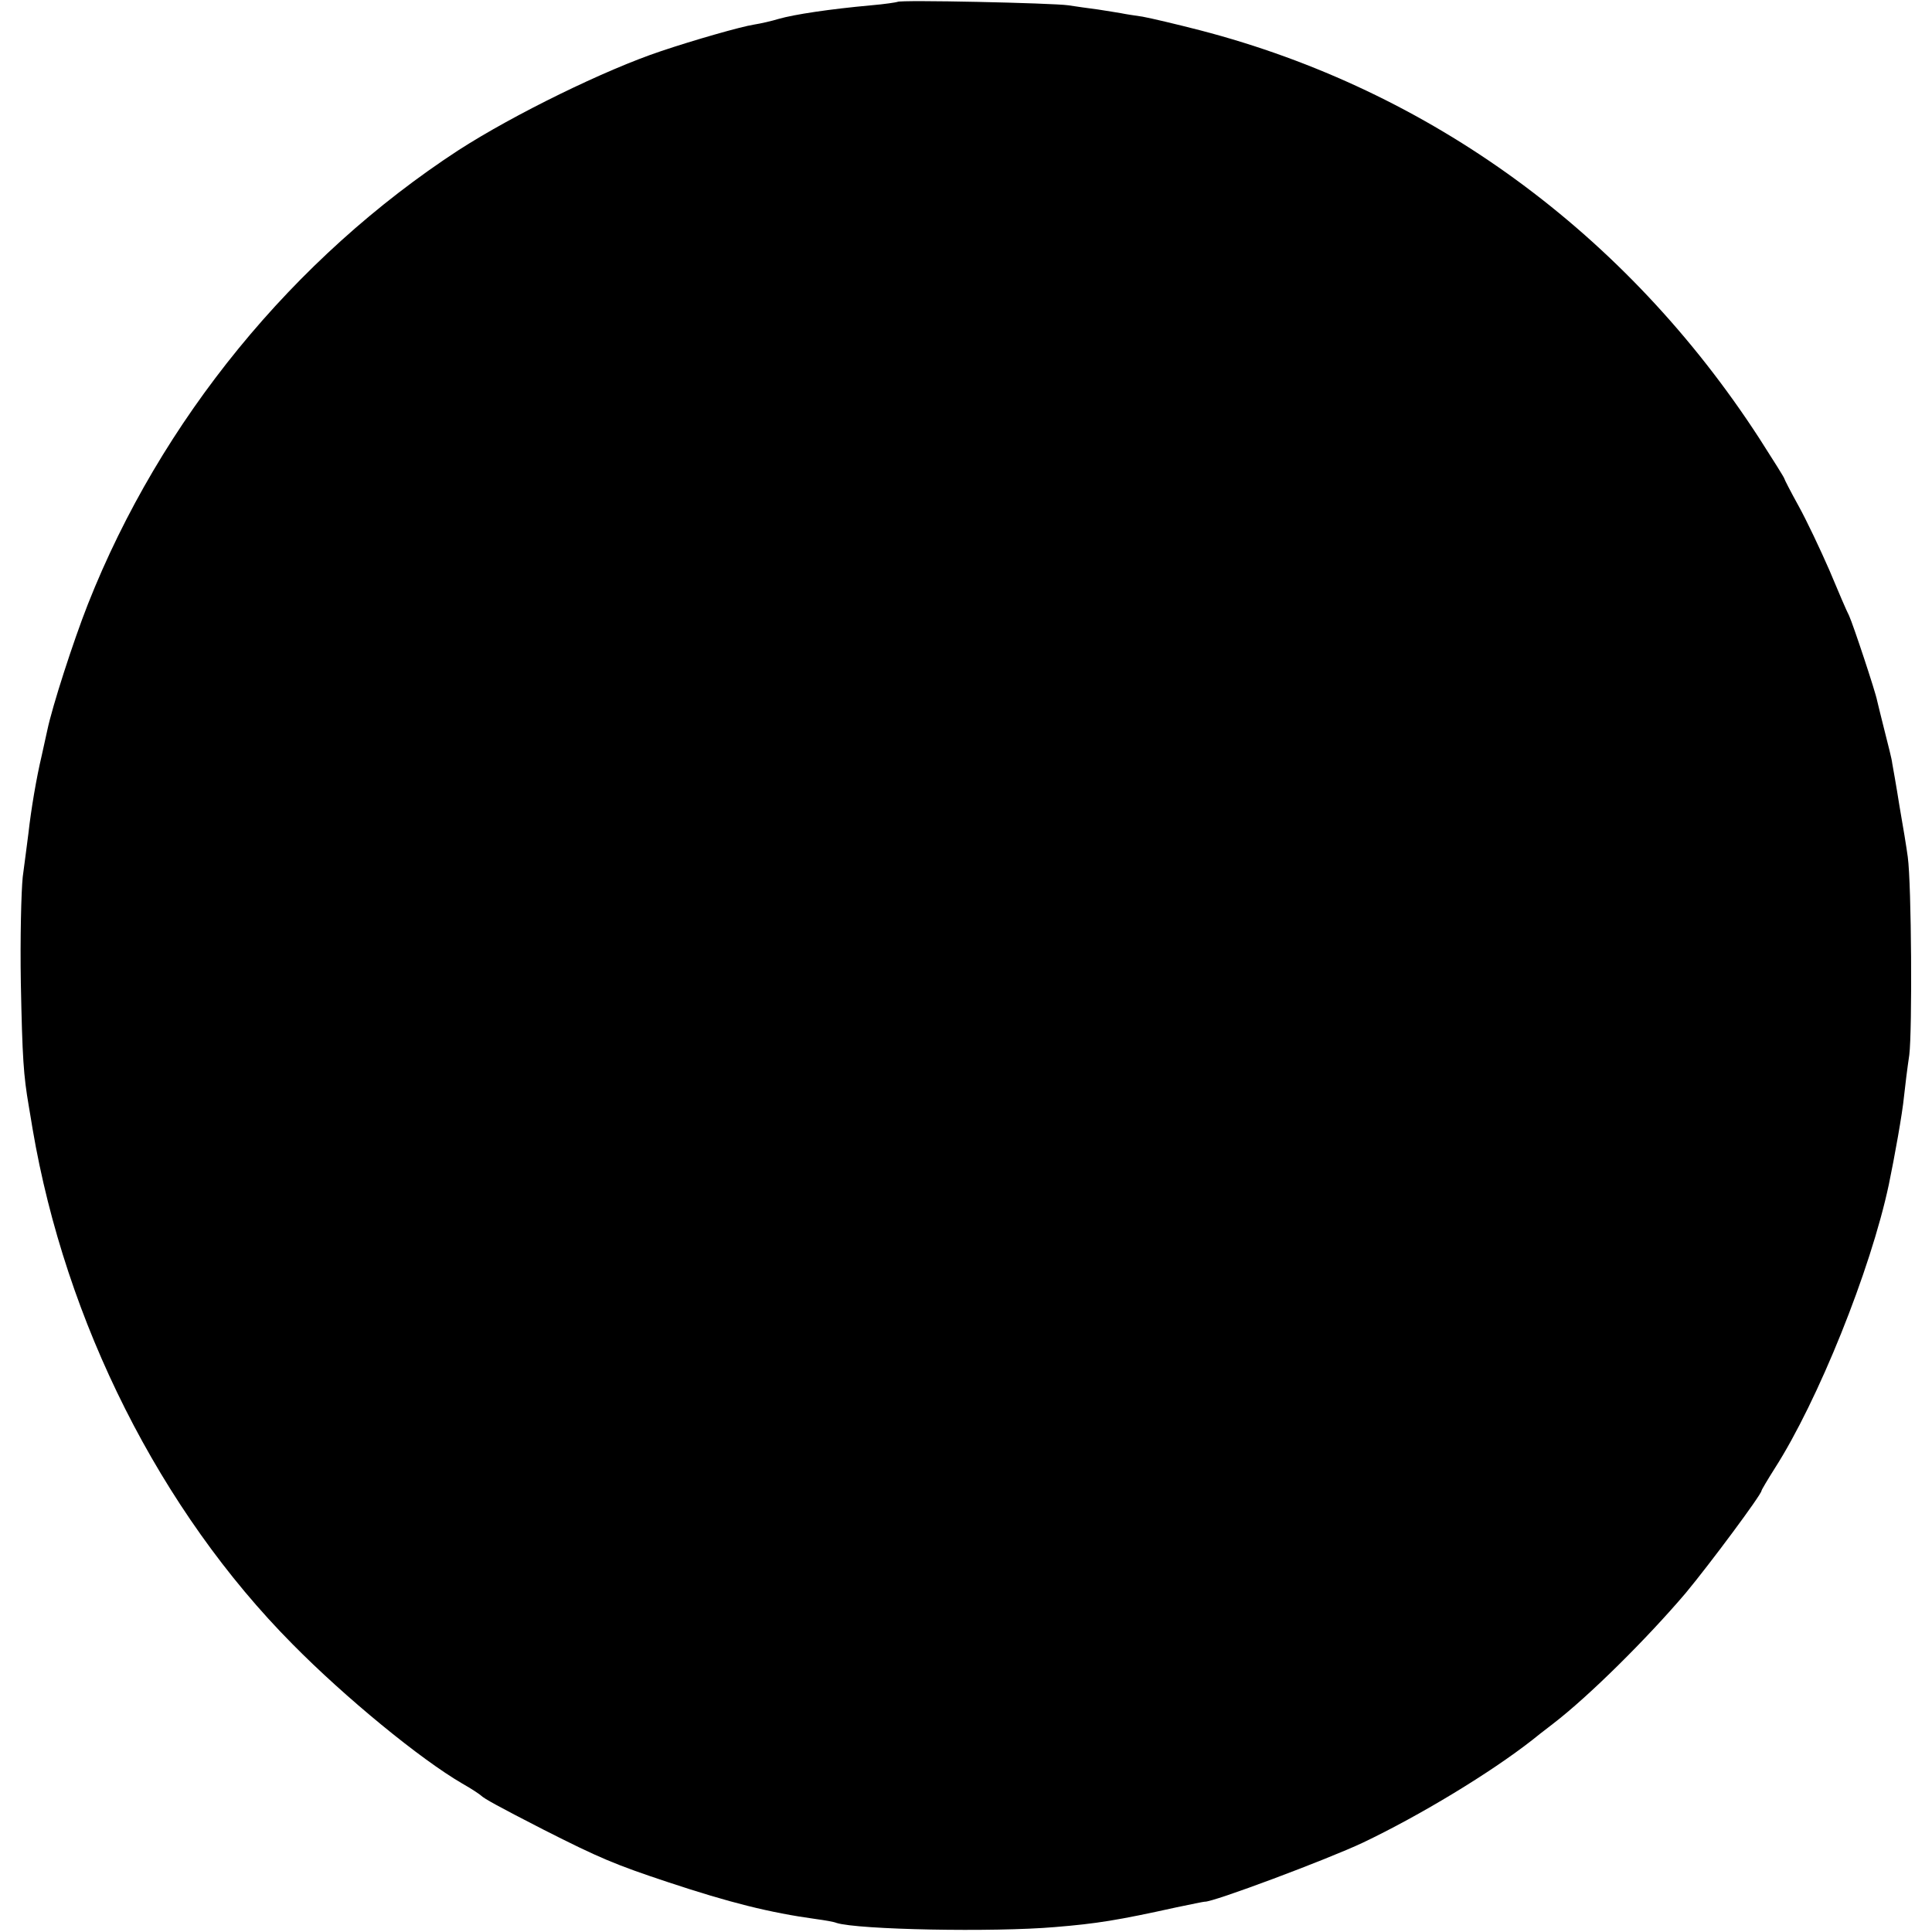 <?xml version="1.0" standalone="no"?>
<!DOCTYPE svg PUBLIC "-//W3C//DTD SVG 20010904//EN"
 "http://www.w3.org/TR/2001/REC-SVG-20010904/DTD/svg10.dtd">
<svg version="1.0" xmlns="http://www.w3.org/2000/svg"
 width="510pt" height="510pt" viewBox="0 0 510 510"
 preserveAspectRatio="xMidYMid meet">
<g transform="translate(0,510) scale(0.1,-0.1)"
fill="#000000" stroke="none">
<path d="M2369 5095 c-2 -1 -33 -6 -69 -9 -110 -10 -203 -24 -245 -36 -16 -5
-46 -12 -65 -15 -33 -5 -159 -41 -245 -70 -147 -49 -388 -167 -534 -261 -437
-285 -787 -713 -979 -1199 -39 -99 -94 -270 -107 -332 -2 -10 -9 -40 -15 -68
-14 -59 -28 -142 -35 -205 -3 -25 -10 -76 -15 -115 -4 -38 -7 -164 -5 -280 4
-199 7 -243 21 -325 3 -19 8 -46 10 -60 87 -511 337 -1008 686 -1360 140 -142
338 -304 448 -368 25 -14 47 -29 50 -32 8 -8 46 -29 165 -90 146 -74 188 -92
330 -139 160 -53 266 -80 390 -97 22 -3 46 -7 53 -10 56 -18 414 -25 577 -11
110 9 166 18 320 52 39 8 72 15 75 15 18 -3 325 112 418 156 151 72 336 184
447 271 6 5 30 24 55 43 95 73 248 225 350 345 64 77 200 260 200 270 0 2 16
29 35 59 114 178 253 523 301 749 15 72 36 189 40 232 3 28 9 77 14 110 8 64
6 450 -4 523 -3 23 -13 84 -22 135 -8 51 -17 101 -19 112 -1 11 -11 49 -20 85
-9 36 -18 72 -20 81 -4 22 -63 200 -74 224 -6 11 -29 65 -52 120 -24 55 -60
131 -81 169 -21 38 -38 71 -38 73 0 2 -30 50 -66 106 -351 541 -868 919 -1476
1077 -62 16 -130 32 -152 36 -21 3 -47 7 -56 9 -10 2 -38 6 -62 10 -23 3 -59
8 -78 11 -41 6 -446 15 -451 9z"/>
</g>
</svg>
